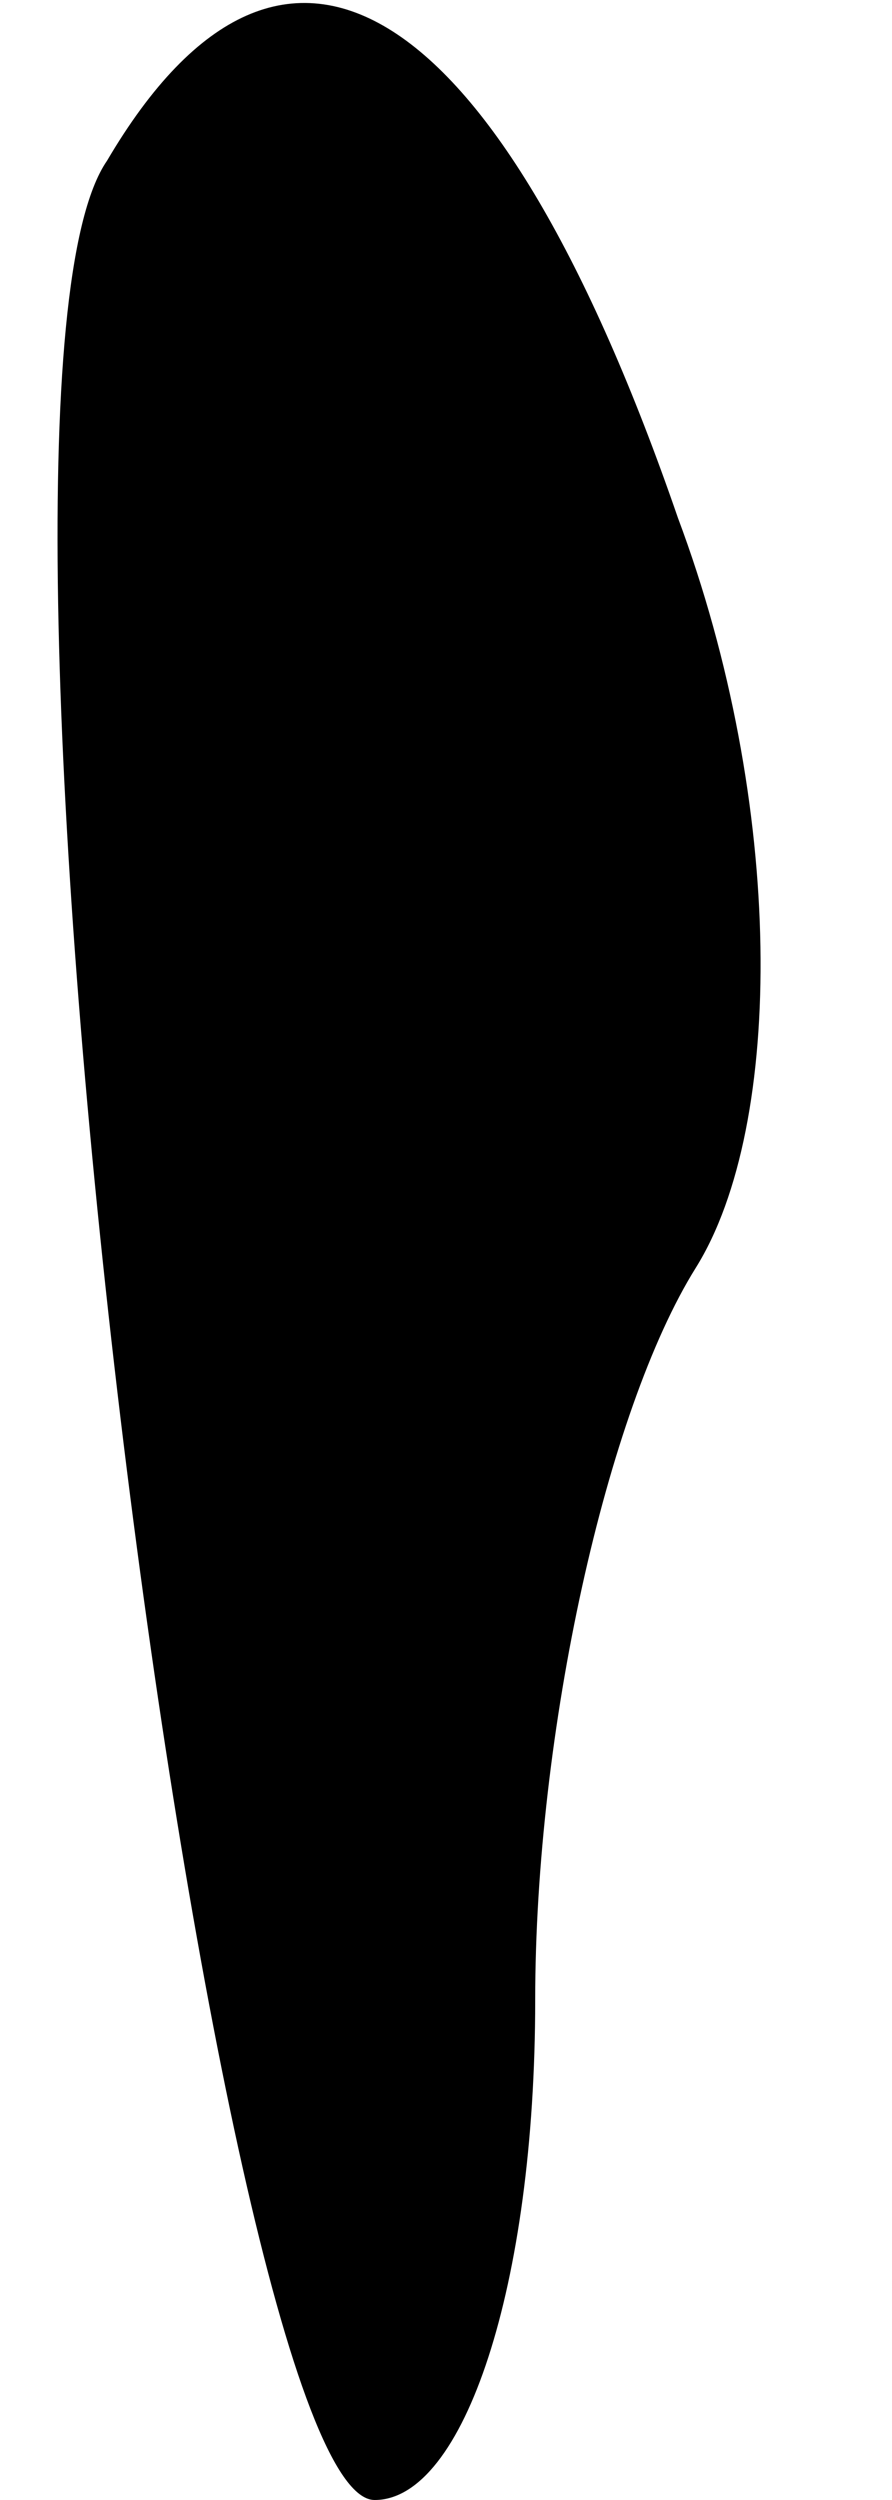 <?xml version="1.0" standalone="no"?>
<!DOCTYPE svg PUBLIC "-//W3C//DTD SVG 20010904//EN"
 "http://www.w3.org/TR/2001/REC-SVG-20010904/DTD/svg10.dtd">
<svg version="1.0" xmlns="http://www.w3.org/2000/svg"
 width="5pt" height="14pt" viewBox="0 0 5 14"
 preserveAspectRatio="xMidYMid meet">
<g transform="translate(0,14) scale(0.1,-0.1)"
fill="#000000" stroke="none">
<path fill="#000000" stroke="none" d="M6 131 c-9 -13 6 -131 15 -131 5 0 9
12 9 28 0 15 4 33 9 41 5 8 5 26 -1 42 -10 29 -22 37 -32 20z"/>
</g>
</svg>
